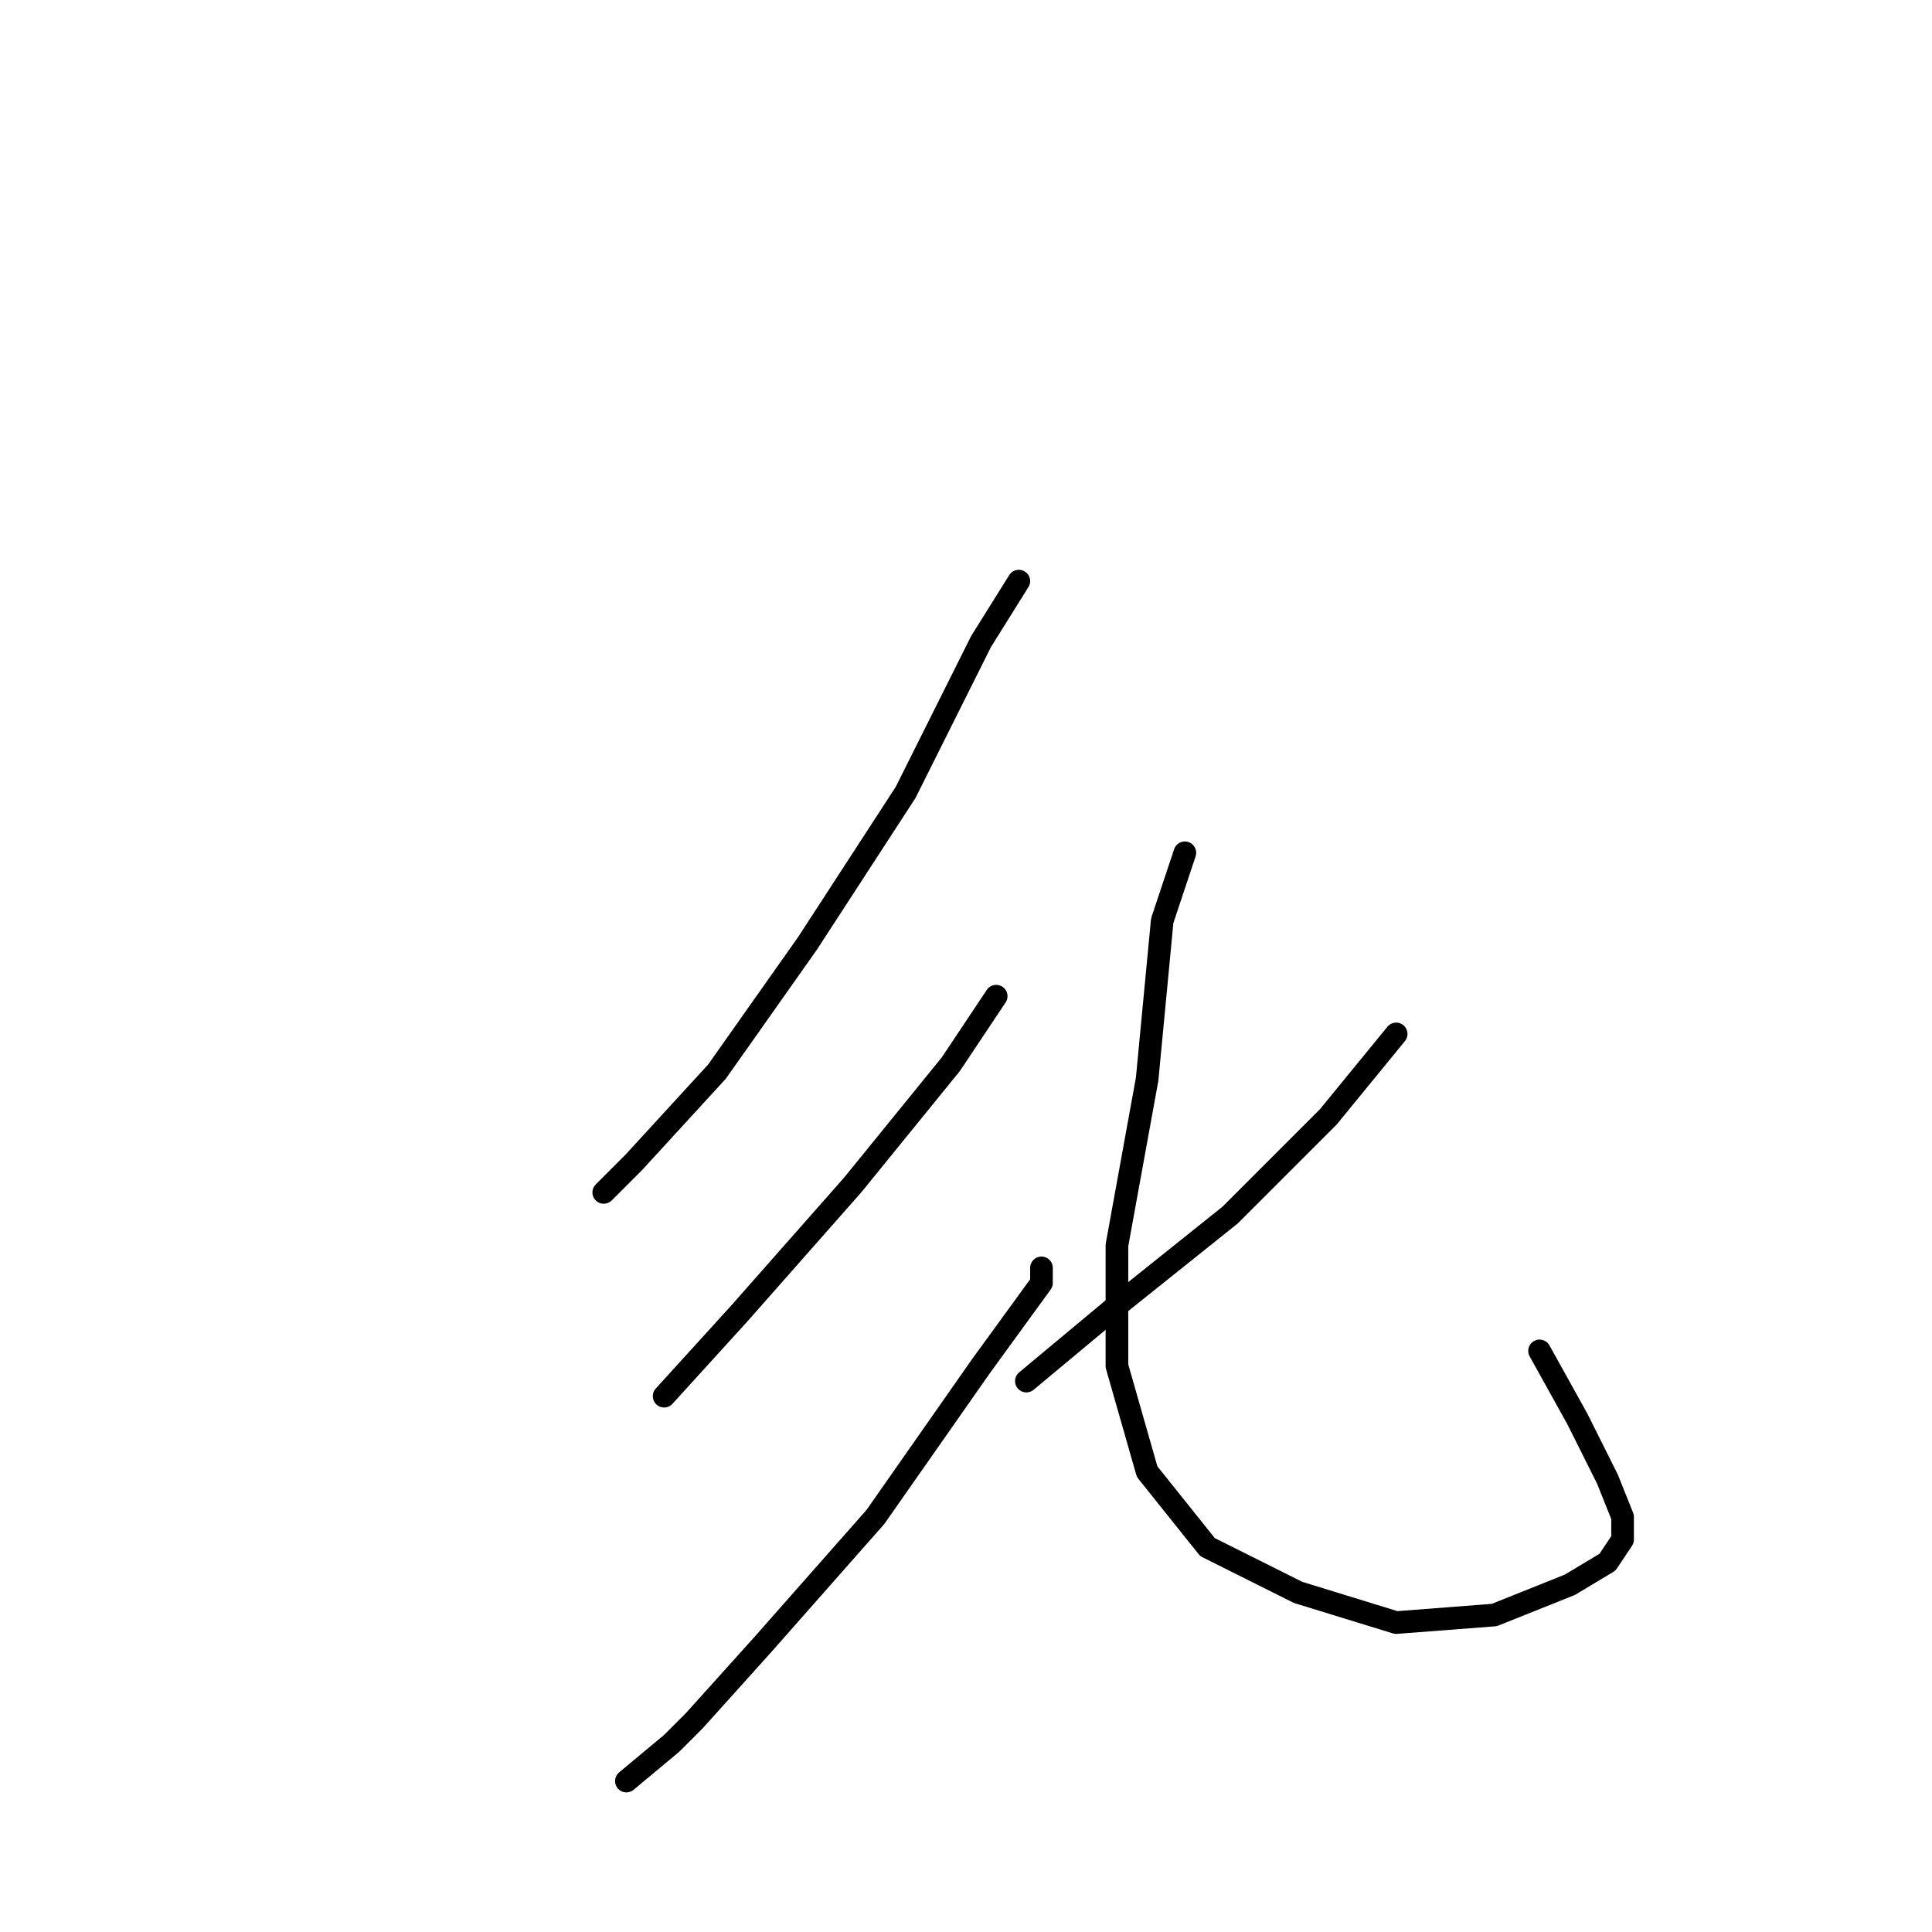 <?xml version="1.0" standalone="no"?>
    <svg width="256" height="256" xmlns="http://www.w3.org/2000/svg" version="1.1">
    <polyline stroke="black" stroke-width="3" stroke-linecap="round" fill="transparent" stroke-linejoin="round" points="135 77 130 85 123 99 120 105 107 125 95 142 84 154 80 158 80 158 " />
        <polyline stroke="black" stroke-width="3" stroke-linecap="round" fill="transparent" stroke-linejoin="round" points="132 132 126 141 113 157 98 174 88 185 88 185 " />
        <polyline stroke="black" stroke-width="3" stroke-linecap="round" fill="transparent" stroke-linejoin="round" points="138 168 138 170 130 181 116 201 101 218 92 228 89 231 83 236 83 236 " />
        <polyline stroke="black" stroke-width="3" stroke-linecap="round" fill="transparent" stroke-linejoin="round" points="185 137 176 148 163 161 148 173 136 183 136 183 " />
        <polyline stroke="black" stroke-width="3" stroke-linecap="round" fill="transparent" stroke-linejoin="round" points="157 113 154 122 152 143 148 165 148 181 152 195 160 205 172 211 185 215 198 214 208 210 213 207 215 204 215 201 213 196 209 188 204 179 204 179 " />
        </svg>